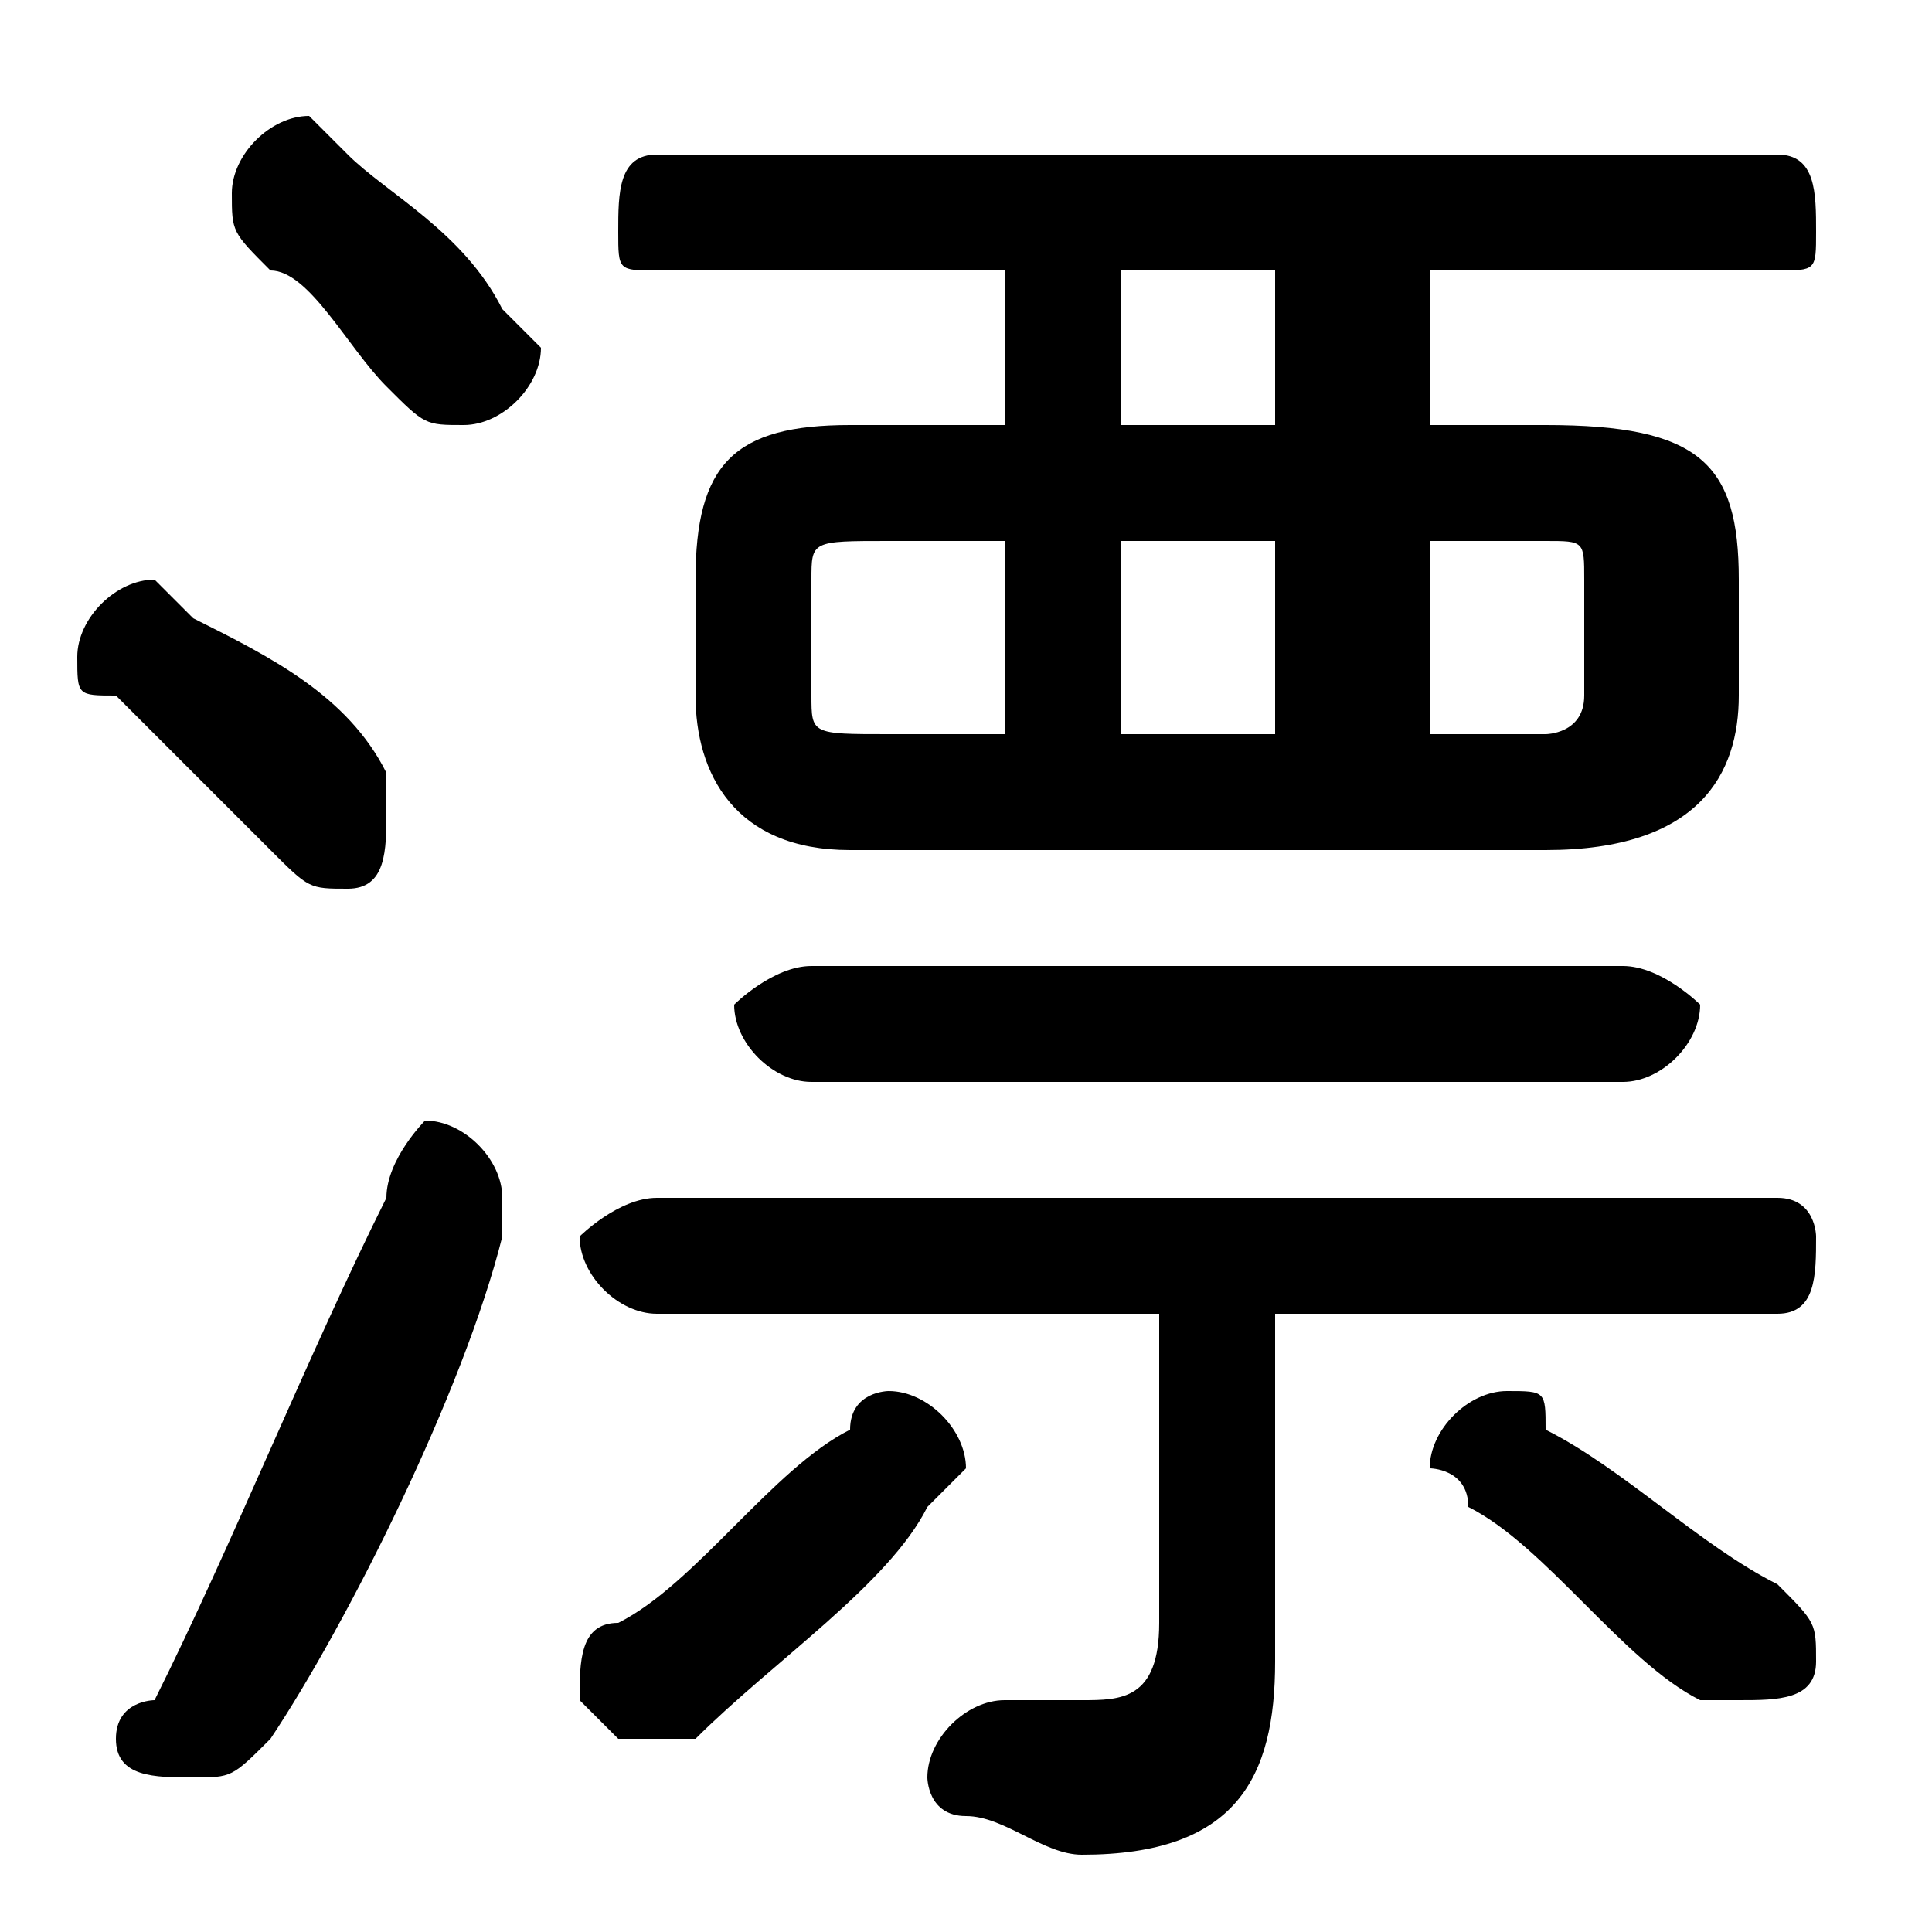<svg xmlns="http://www.w3.org/2000/svg" viewBox="0 -44.0 50.0 50.0">
    <rect x="0" y="-44.0" width="50.0" height="50.0" fill="#808080" stroke="none"/>
    <g transform="scale(1, -1)">
        <!-- ボディの枠 -->
        <rect x="0" y="-6.0" width="50.0" height="50.0"
            stroke="white" fill="white"/>
        <!-- グリフ座標系の原点 -->
        <circle cx="0" cy="0" r="5" fill="white"/>
        <!-- グリフのアウトライン -->
        <g style="fill:black;stroke:#000000;stroke-width:0;stroke-linecap:round;stroke-linejoin:round;">
        <path d="M 40.0 22.0 C 44.0 22.0 45.0 24.0 45.0 26.0 L 45.0 29.0 C 45.0 32.0 44.0 33.0 40.0 33.0 L 37.0 33.0 L 37.0 37.0 L 46.0 37.0 C 47.0 37.0 47.0 37.0 47.0 38.0 C 47.0 39.0 47.0 40.0 46.0 40.0 L 17.0 40.0 C 16.0 40.0 16.0 39.0 16.0 38.0 C 16.0 37.0 16.0 37.0 17.0 37.0 L 26.0 37.0 L 26.0 33.0 L 22.0 33.0 C 19.0 33.0 18.0 32.0 18.0 29.0 L 18.0 26.0 C 18.0 24.0 19.0 22.0 22.0 22.0 Z M 37.0 25.0 L 37.0 30.0 L 40.0 30.0 C 41.0 30.0 41.0 30.0 41.0 29.0 L 41.0 26.0 C 41.0 25.0 40.0 25.0 40.0 25.0 Z M 23.0 25.0 C 21.0 25.0 21.0 25.0 21.0 26.0 L 21.0 29.0 C 21.0 30.0 21.0 30.0 23.0 30.0 L 26.0 30.0 L 26.0 25.0 Z M 29.0 30.0 L 33.0 30.0 L 33.0 25.0 L 29.0 25.0 Z M 29.0 33.0 L 29.0 37.0 L 33.0 37.0 L 33.0 33.0 Z M 30.0 10.0 L 30.0 2.0 C 30.0 0.0 29.0 -0.0 28.0 -0.0 C 27.0 -0.0 27.0 -0.0 26.0 0.0 C 25.0 0.0 24.0 -1.0 24.0 -2.0 C 24.0 -2.0 24.0 -3.0 25.0 -3.0 C 26.0 -3.0 27.0 -4.0 28.0 -4.0 C 32.0 -4.0 33.0 -2.0 33.0 1.0 L 33.0 10.0 L 46.0 10.0 C 47.0 10.0 47.0 11.0 47.0 12.0 C 47.0 12.0 47.0 13.0 46.0 13.0 L 17.0 13.0 C 16.0 13.0 15.0 12.0 15.0 12.0 C 15.0 11.0 16.0 10.0 17.0 10.0 Z M 40.0 7.0 C 40.0 8.0 40.0 8.0 39.0 8.0 C 38.0 8.0 37.0 7.0 37.0 6.0 C 37.0 6.0 38.0 6.0 38.0 5.0 C 40.0 4.0 42.0 1.0 44.0 0.0 C 44.0 -0.0 45.0 -0.0 45.0 -0.0 C 46.0 -0.0 47.0 0.0 47.0 1.0 C 47.0 2.0 47.0 2.0 46.0 3.0 C 44.0 4.0 42.0 6.0 40.0 7.0 Z M 42.0 16.0 C 43.0 16.0 44.0 17.0 44.0 18.0 C 44.0 18.0 43.0 19.0 42.0 19.0 L 21.0 19.0 C 20.0 19.0 19.0 18.0 19.0 18.0 C 19.0 17.0 20.0 16.0 21.0 16.0 Z M 9.0 40.0 C 8.0 41.0 8.0 41.0 8.0 41.0 C 7.0 41.0 6.0 40.0 6.0 39.0 C 6.0 38.0 6.0 38.0 7.0 37.0 C 8.0 37.0 9.0 35.0 10.0 34.0 C 11.0 33.0 11.0 33.0 12.0 33.0 C 13.0 33.0 14.0 34.0 14.0 35.0 C 14.0 35.0 13.0 36.0 13.0 36.0 C 12.0 38.0 10.0 39.0 9.0 40.0 Z M 10.0 13.0 C 8.0 9.0 6.0 4.0 4.0 0.0 C 4.0 0.0 3.0 -0.0 3.0 -1.0 C 3.0 -2.0 4.0 -2.0 5.0 -2.0 C 6.0 -2.0 6.0 -2.0 7.0 -1.0 C 9.0 2.0 12.0 8.0 13.0 12.0 C 13.0 12.0 13.0 13.0 13.0 13.0 C 13.0 14.0 12.0 15.0 11.0 15.0 C 11.0 15.0 10.0 14.0 10.0 13.0 Z M 5.0 28.0 C 5.0 28.0 4.0 29.0 4.0 29.0 C 3.0 29.0 2.0 28.0 2.0 27.0 C 2.0 26.0 2.0 26.0 3.0 26.0 C 4.0 25.0 6.0 23.0 7.0 22.0 C 8.0 21.0 8.0 21.0 9.0 21.0 C 10.0 21.0 10.0 22.0 10.0 23.0 C 10.0 23.0 10.0 24.0 10.0 24.0 C 9.0 26.0 7.0 27.0 5.0 28.0 Z M 22.0 7.0 C 20.0 6.0 18.0 3.0 16.0 2.0 C 15.0 2.0 15.0 1.0 15.0 0.0 C 15.0 -0.0 16.0 -1.0 16.0 -1.0 C 17.0 -1.0 17.0 -1.0 18.0 -1.0 C 20.0 1.0 23.0 3.0 24.0 5.0 C 25.0 6.0 25.0 6.0 25.0 6.0 C 25.0 7.0 24.0 8.0 23.0 8.0 C 23.0 8.0 22.0 8.0 22.0 7.0 Z"/>
    </g>
    </g>
</svg>
